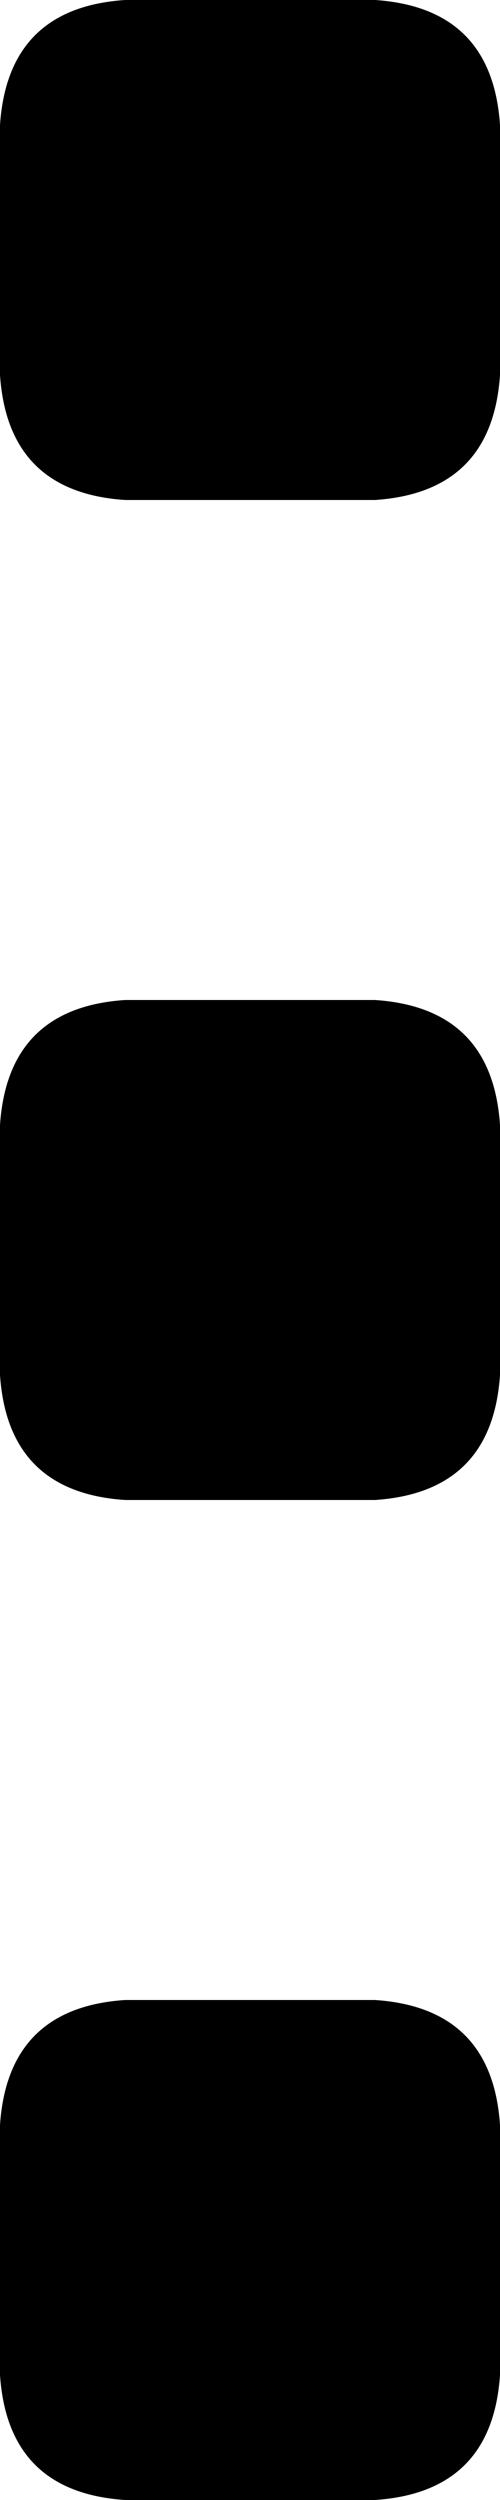<svg xmlns="http://www.w3.org/2000/svg" viewBox="0 0 64 320">
    <path d="M 0 16 Q 1 1 16 0 L 48 0 Q 63 1 64 16 L 64 48 Q 63 63 48 64 L 16 64 Q 1 63 0 48 L 0 16 L 0 16 Z M 0 144 Q 1 129 16 128 L 48 128 Q 63 129 64 144 L 64 176 Q 63 191 48 192 L 16 192 Q 1 191 0 176 L 0 144 L 0 144 Z M 16 256 L 48 256 Q 63 257 64 272 L 64 304 Q 63 319 48 320 L 16 320 Q 1 319 0 304 L 0 272 Q 1 257 16 256 L 16 256 Z"/>
</svg>
